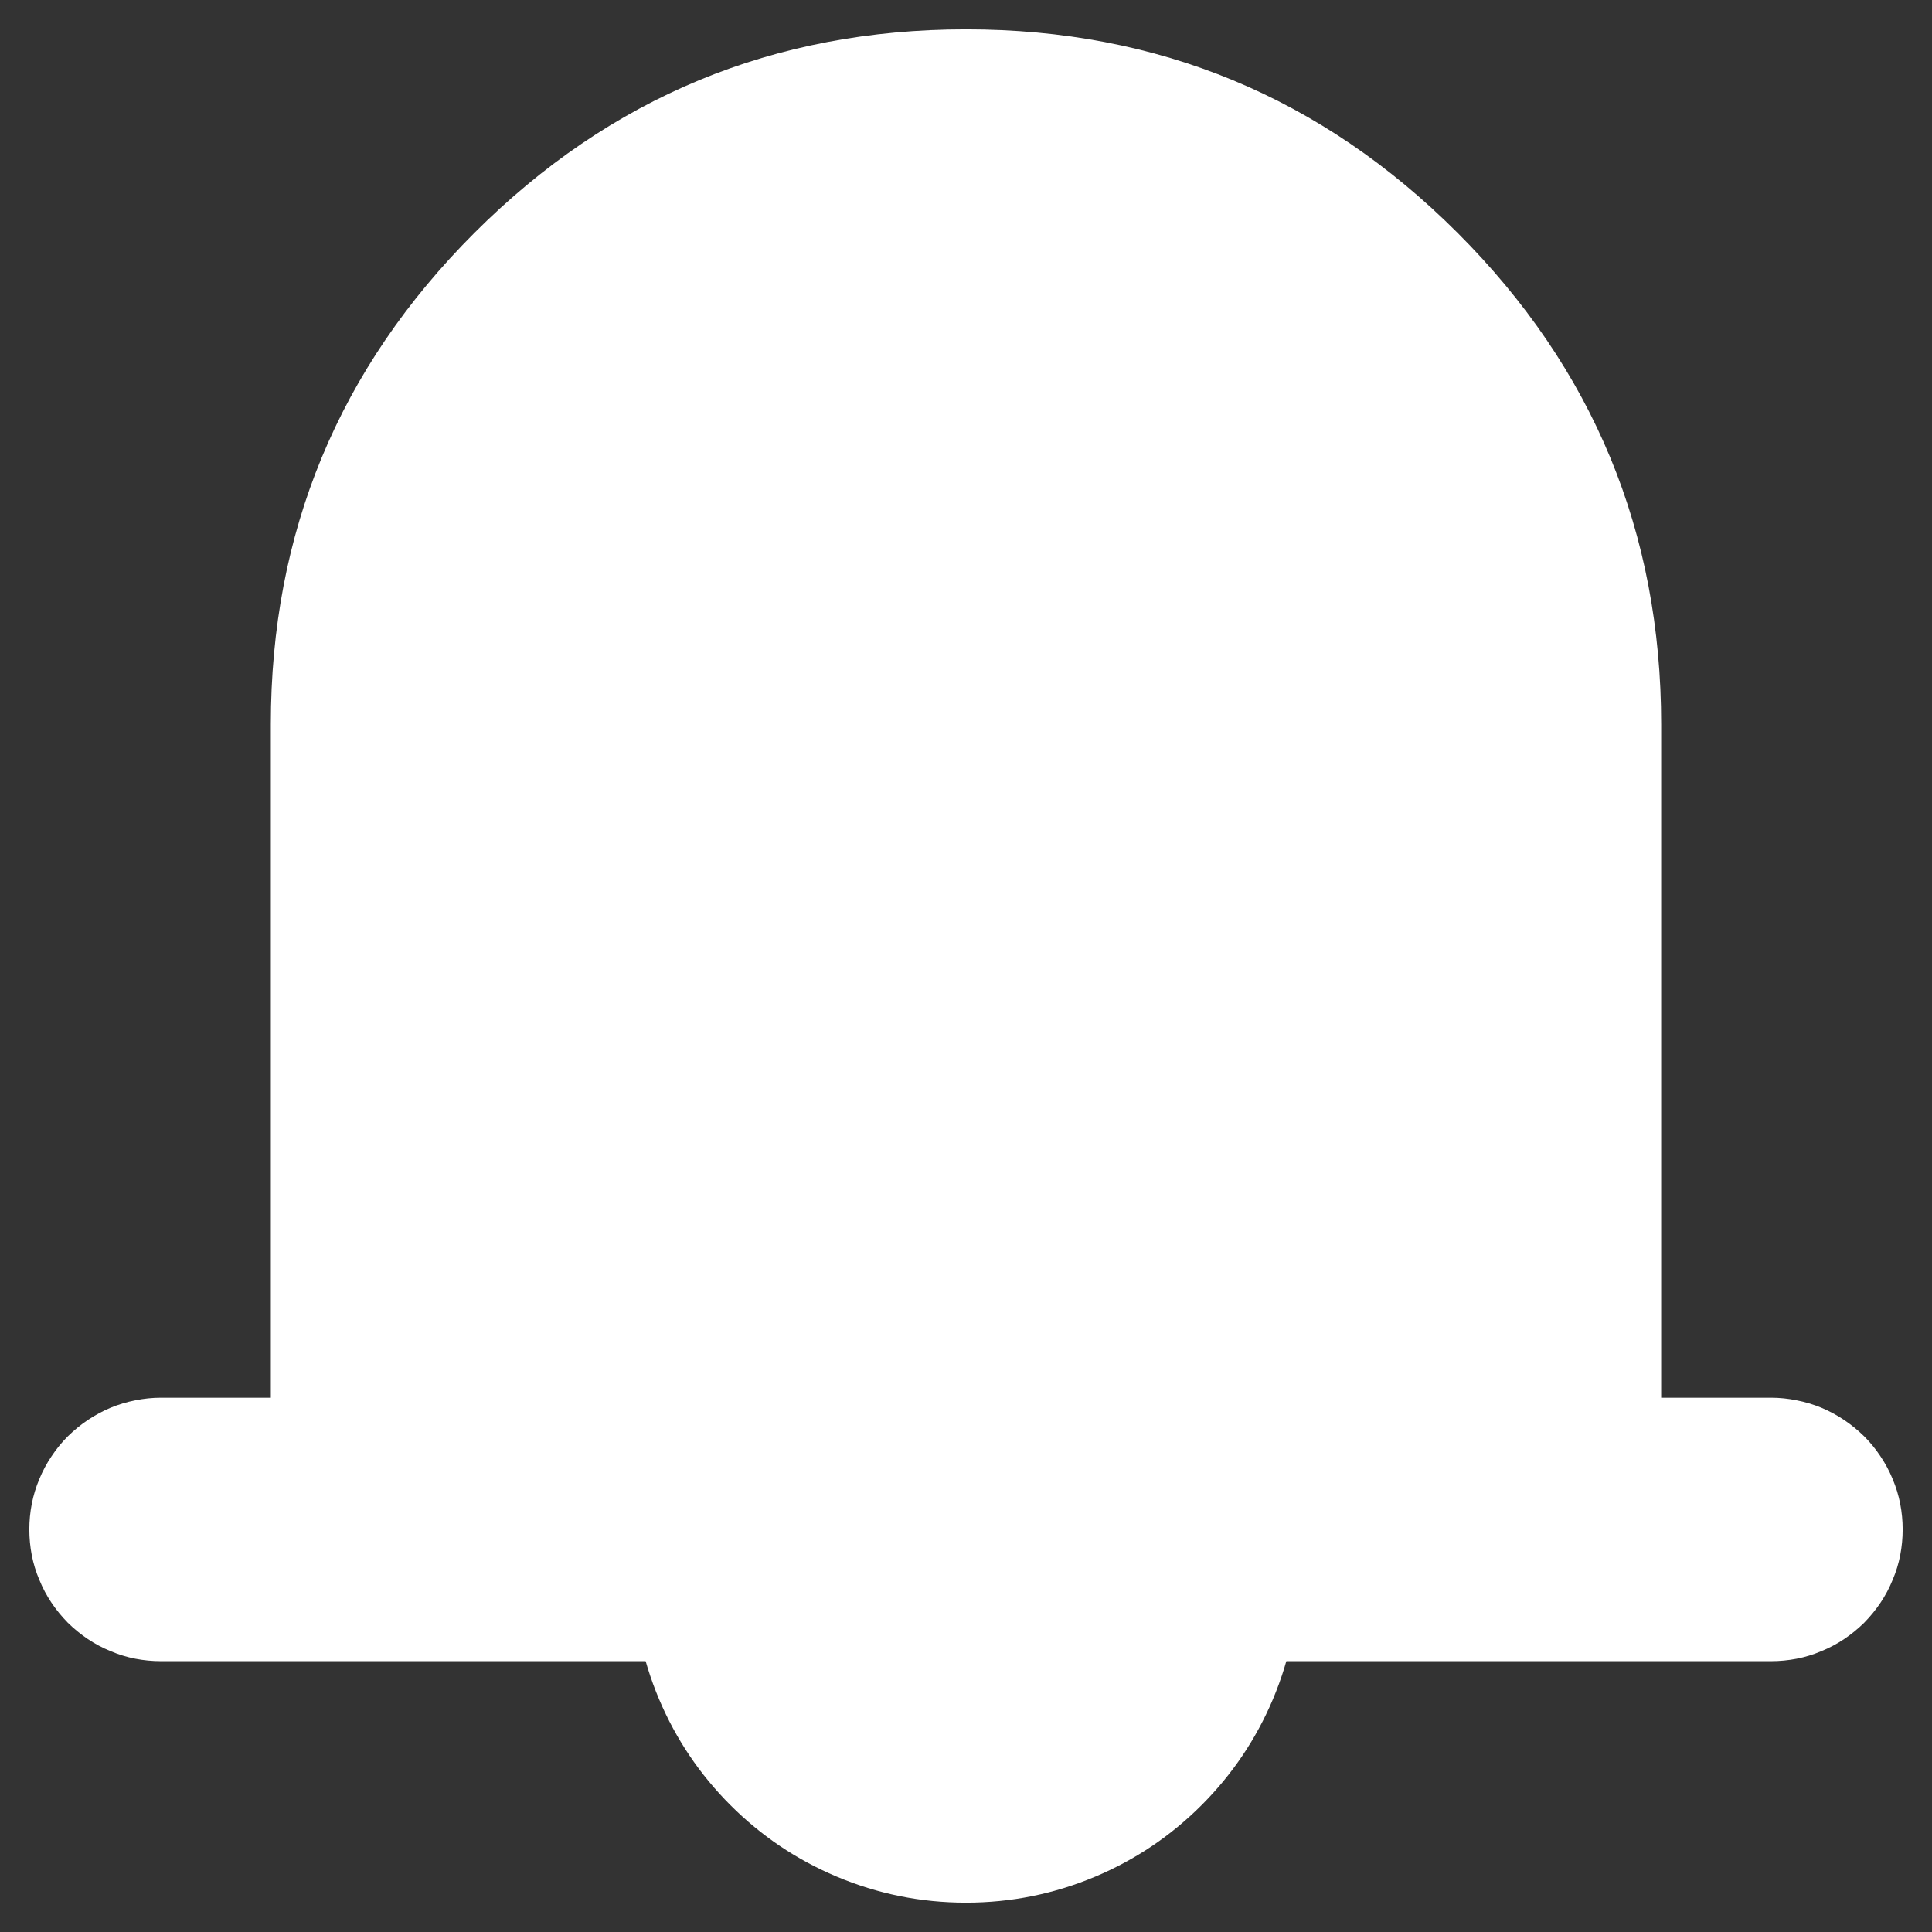 <svg xmlns="http://www.w3.org/2000/svg" xmlns:xlink="http://www.w3.org/1999/xlink" fill="none" version="1.1" width="11" height="11" viewBox="0 0 11 11"><rect x="0" y="0" width="11" height="11" fill="#333333" stroke="none"/><defs><clipPath id="master_svg0_11_3471"><rect x="0" y="0" width="11" height="11" rx="0"/></clipPath></defs><g clip-path="url(#master_svg0_11_3471)"><g></g><g><path d="M2.292,8.708L2.292,4.125C2.292,2.353,3.728,0.917,5.5,0.917C7.272,0.917,8.708,2.353,8.708,4.125L8.708,8.708" fill="#FFFFFF" fill-opacity="1"/><path d="M8.708,9.458L0.917,9.458Q0.843,9.458,0.77,9.444Q0.698,9.43,0.63,9.401Q0.561,9.373,0.5,9.332Q0.439,9.291,0.386,9.239Q0.334,9.186,0.293,9.125Q0.252,9.064,0.224,8.995Q0.195,8.927,0.181,8.855Q0.167,8.782,0.167,8.708Q0.167,8.634,0.181,8.562Q0.195,8.49,0.224,8.421Q0.252,8.353,0.293,8.292Q0.334,8.23,0.386,8.178Q0.439,8.126,0.5,8.085Q0.561,8.044,0.63,8.015Q0.698,7.987,0.77,7.973Q0.843,7.958,0.917,7.958L1.542,7.958L1.542,4.125Q1.542,2.485,2.701,1.326Q3.86,0.167,5.5,0.167Q7.14,0.167,8.299,1.326Q9.458,2.485,9.458,4.125L9.458,7.958L10.083,7.958Q10.157,7.958,10.23,7.973Q10.302,7.987,10.37,8.015Q10.439,8.044,10.5,8.085Q10.561,8.126,10.614,8.178Q10.666,8.23,10.707,8.292Q10.748,8.353,10.776,8.421Q10.805,8.49,10.819,8.562Q10.833,8.634,10.833,8.708Q10.833,8.782,10.819,8.855Q10.805,8.927,10.776,8.995Q10.748,9.064,10.707,9.125Q10.666,9.186,10.614,9.239Q10.561,9.291,10.5,9.332Q10.439,9.373,10.37,9.401Q10.302,9.43,10.23,9.444Q10.157,9.458,10.083,9.458L8.708,9.458ZM7.958,7.958L7.958,4.125Q7.958,3.107,7.238,2.387Q6.518,1.667,5.5,1.667Q4.482,1.667,3.762,2.387Q3.042,3.107,3.042,4.125L3.042,7.958L7.958,7.958Z" fill-rule="evenodd" fill="#FFFFFF" fill-opacity="1"/></g><g><path d="M5.5,10.083C6.133,10.083,6.646,9.57,6.646,8.937L6.646,8.708L4.354,8.708L4.354,8.937C4.354,9.57,4.867,10.083,5.5,10.083Z" fill="#FFFFFF" fill-opacity="1"/><path d="M3.604,8.708L3.604,8.937Q3.604,9.323,3.753,9.676Q3.897,10.016,4.159,10.278Q4.421,10.54,4.762,10.684Q5.115,10.833,5.5,10.833Q5.885,10.833,6.238,10.684Q6.579,10.54,6.841,10.278Q7.103,10.016,7.247,9.676Q7.396,9.323,7.396,8.937L7.396,8.708Q7.396,8.634,7.381,8.562Q7.367,8.49,7.339,8.421Q7.31,8.353,7.269,8.292Q7.228,8.23,7.176,8.178Q7.124,8.126,7.063,8.085Q7.001,8.044,6.933,8.015Q6.865,7.987,6.792,7.973Q6.72,7.958,6.646,7.958L4.354,7.958Q4.28,7.958,4.208,7.973Q4.135,7.987,4.067,8.015Q3.999,8.044,3.937,8.085Q3.876,8.126,3.824,8.178Q3.772,8.23,3.731,8.292Q3.69,8.353,3.661,8.421Q3.633,8.49,3.619,8.562Q3.604,8.634,3.604,8.708Z" fill-rule="evenodd" fill="#FFFFFF" fill-opacity="1"/></g></g></svg>